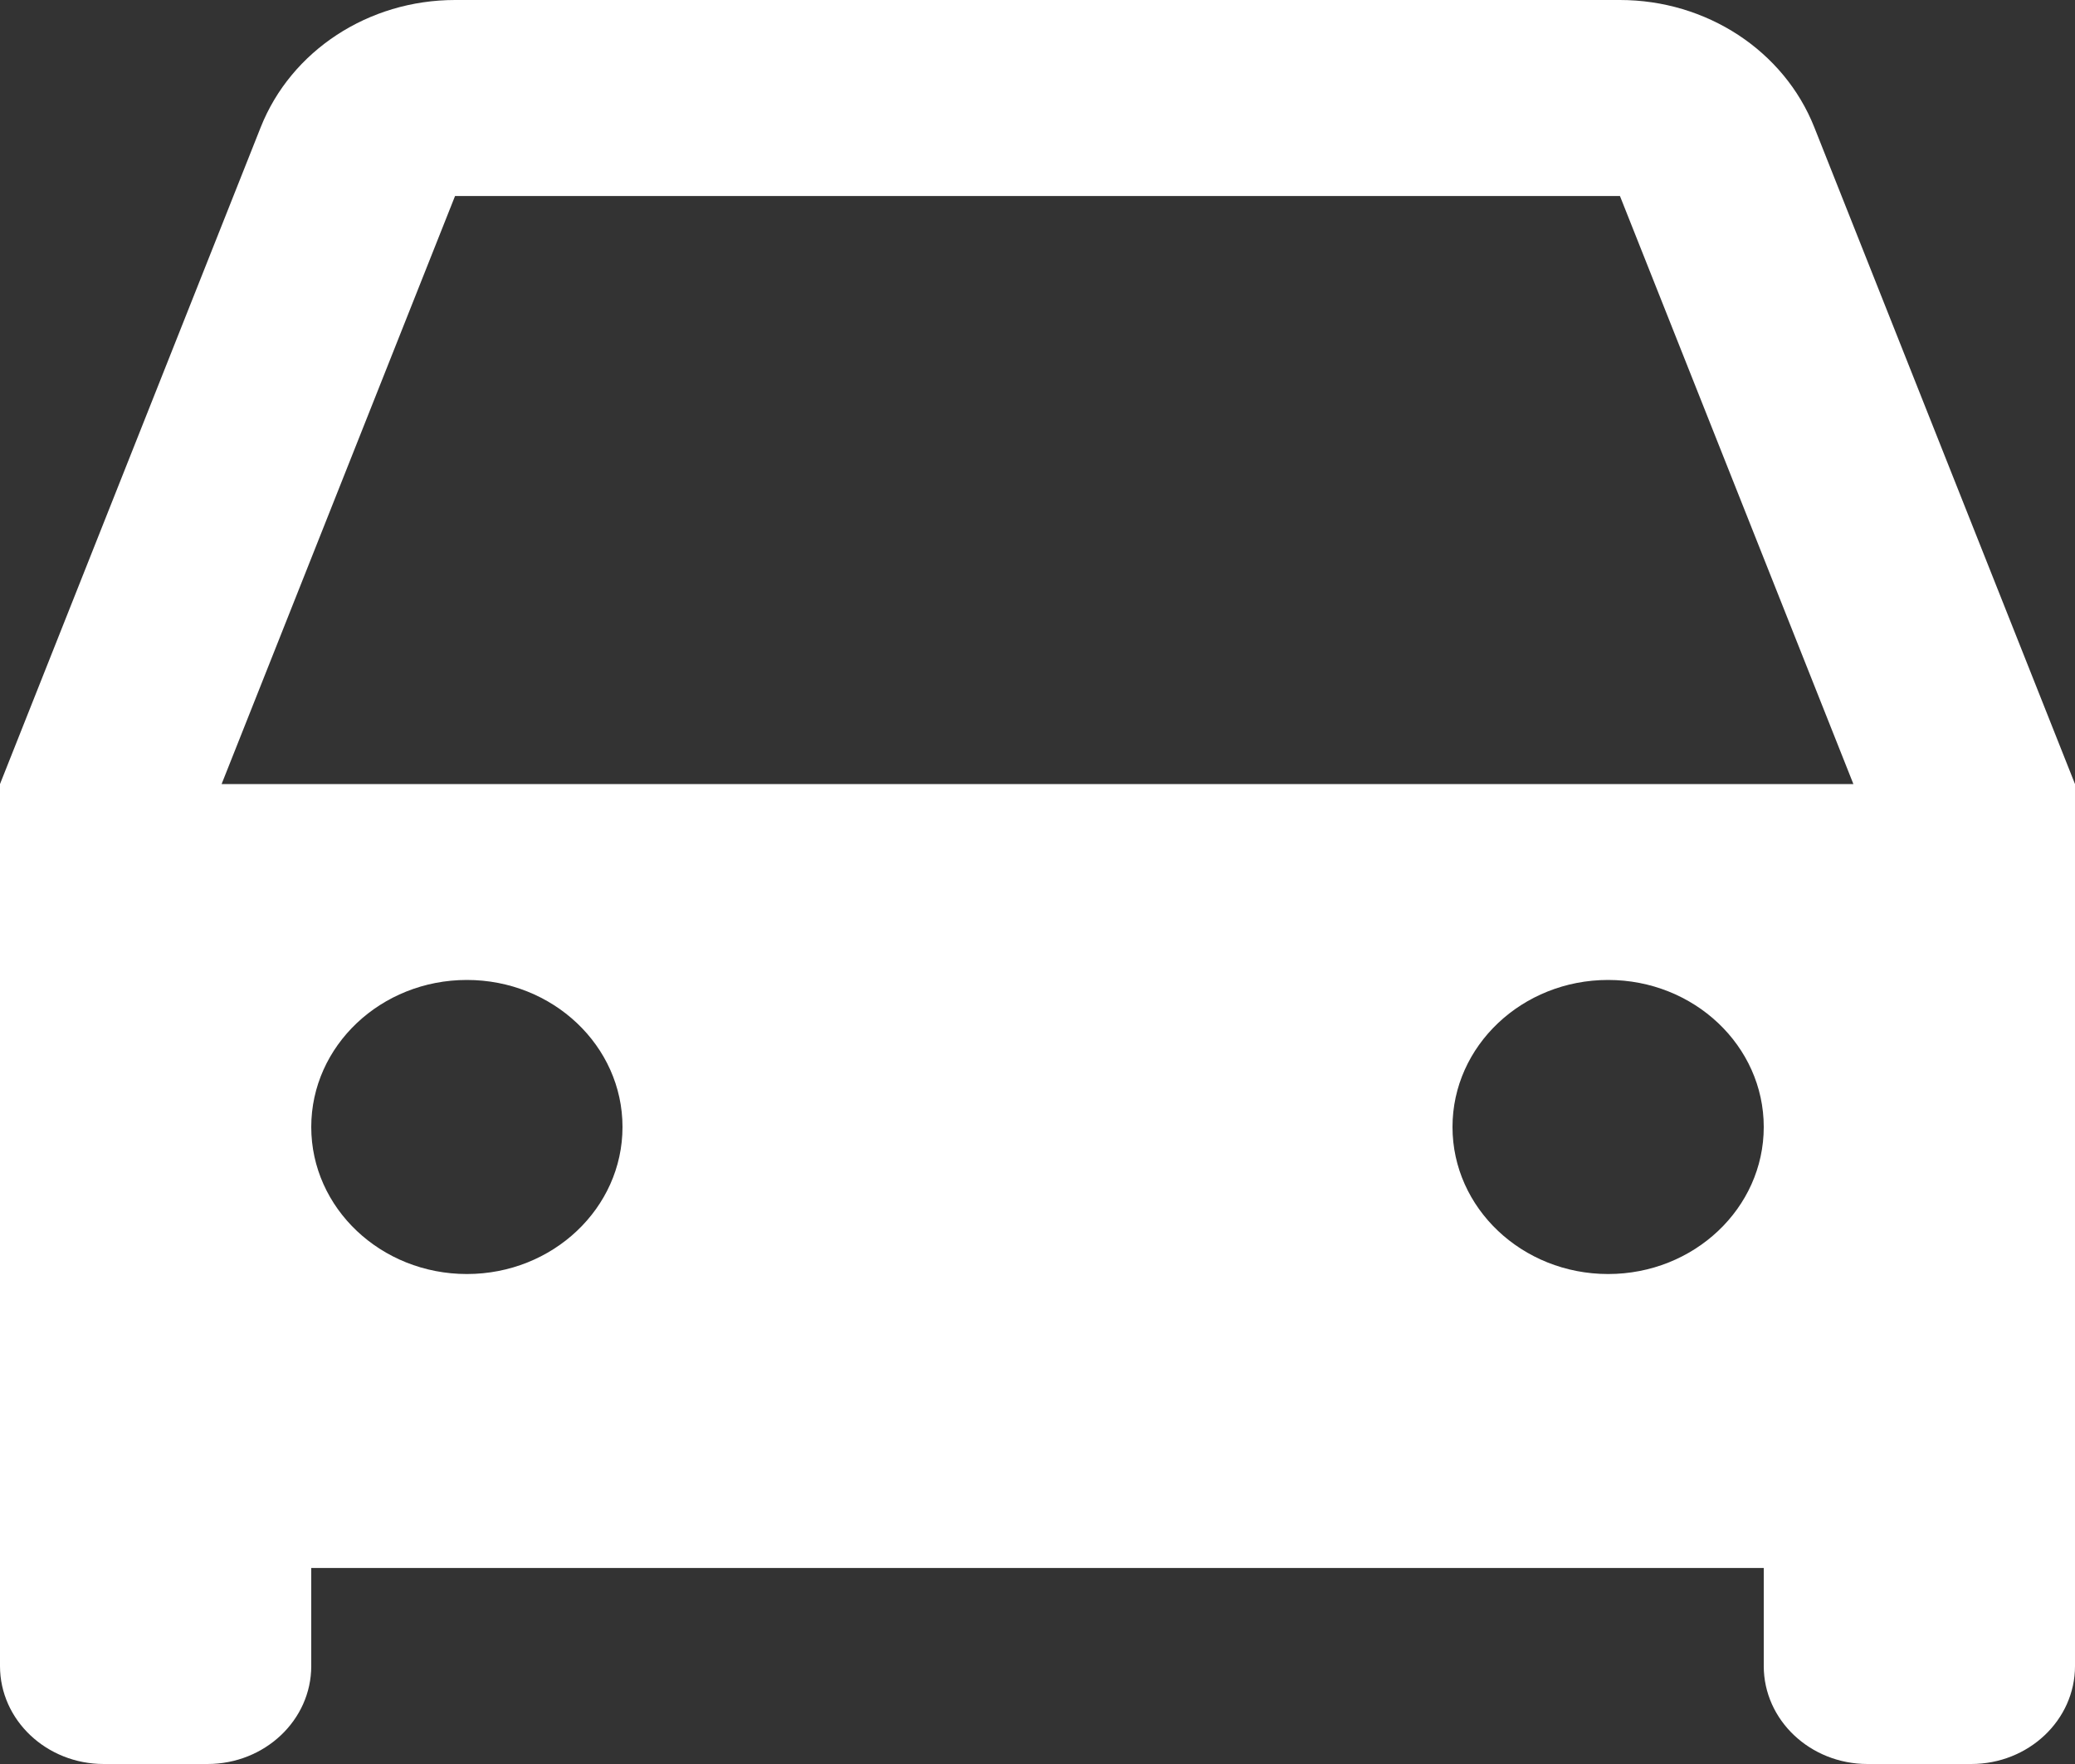 <svg width="20" height="17" viewBox="0 0 20 17" fill="none" xmlns="http://www.w3.org/2000/svg">
    <rect x="0" y="0" width="20" height="17" fill="#333333" stroke="none"/>
    <path
        d="M17 15.111H3V16.056C3 16.577 2.552 17 2 17H1C0.448 17 0 16.577 0 16.056V7.556L2.513 1.226C2.806 0.488 3.552 0 4.386 0H15.614C16.448 0 17.194 0.488 17.487 1.226L20 7.556V16.056C20 16.577 19.552 17 19 17H18C17.448 17 17 16.577 17 16.056V15.111ZM2.136 7.556H17.864L15.614 1.889H4.386L2.136 7.556ZM4.5 12.278C5.328 12.278 6 11.643 6 10.861C6 10.079 5.328 9.444 4.5 9.444C3.672 9.444 3 10.079 3 10.861C3 11.643 3.672 12.278 4.5 12.278ZM15.5 12.278C16.328 12.278 17 11.643 17 10.861C17 10.079 16.328 9.444 15.5 9.444C14.672 9.444 14 10.079 14 10.861C14 11.643 14.672 12.278 15.5 12.278Z"
        fill="#FFFFFF" />
</svg>
